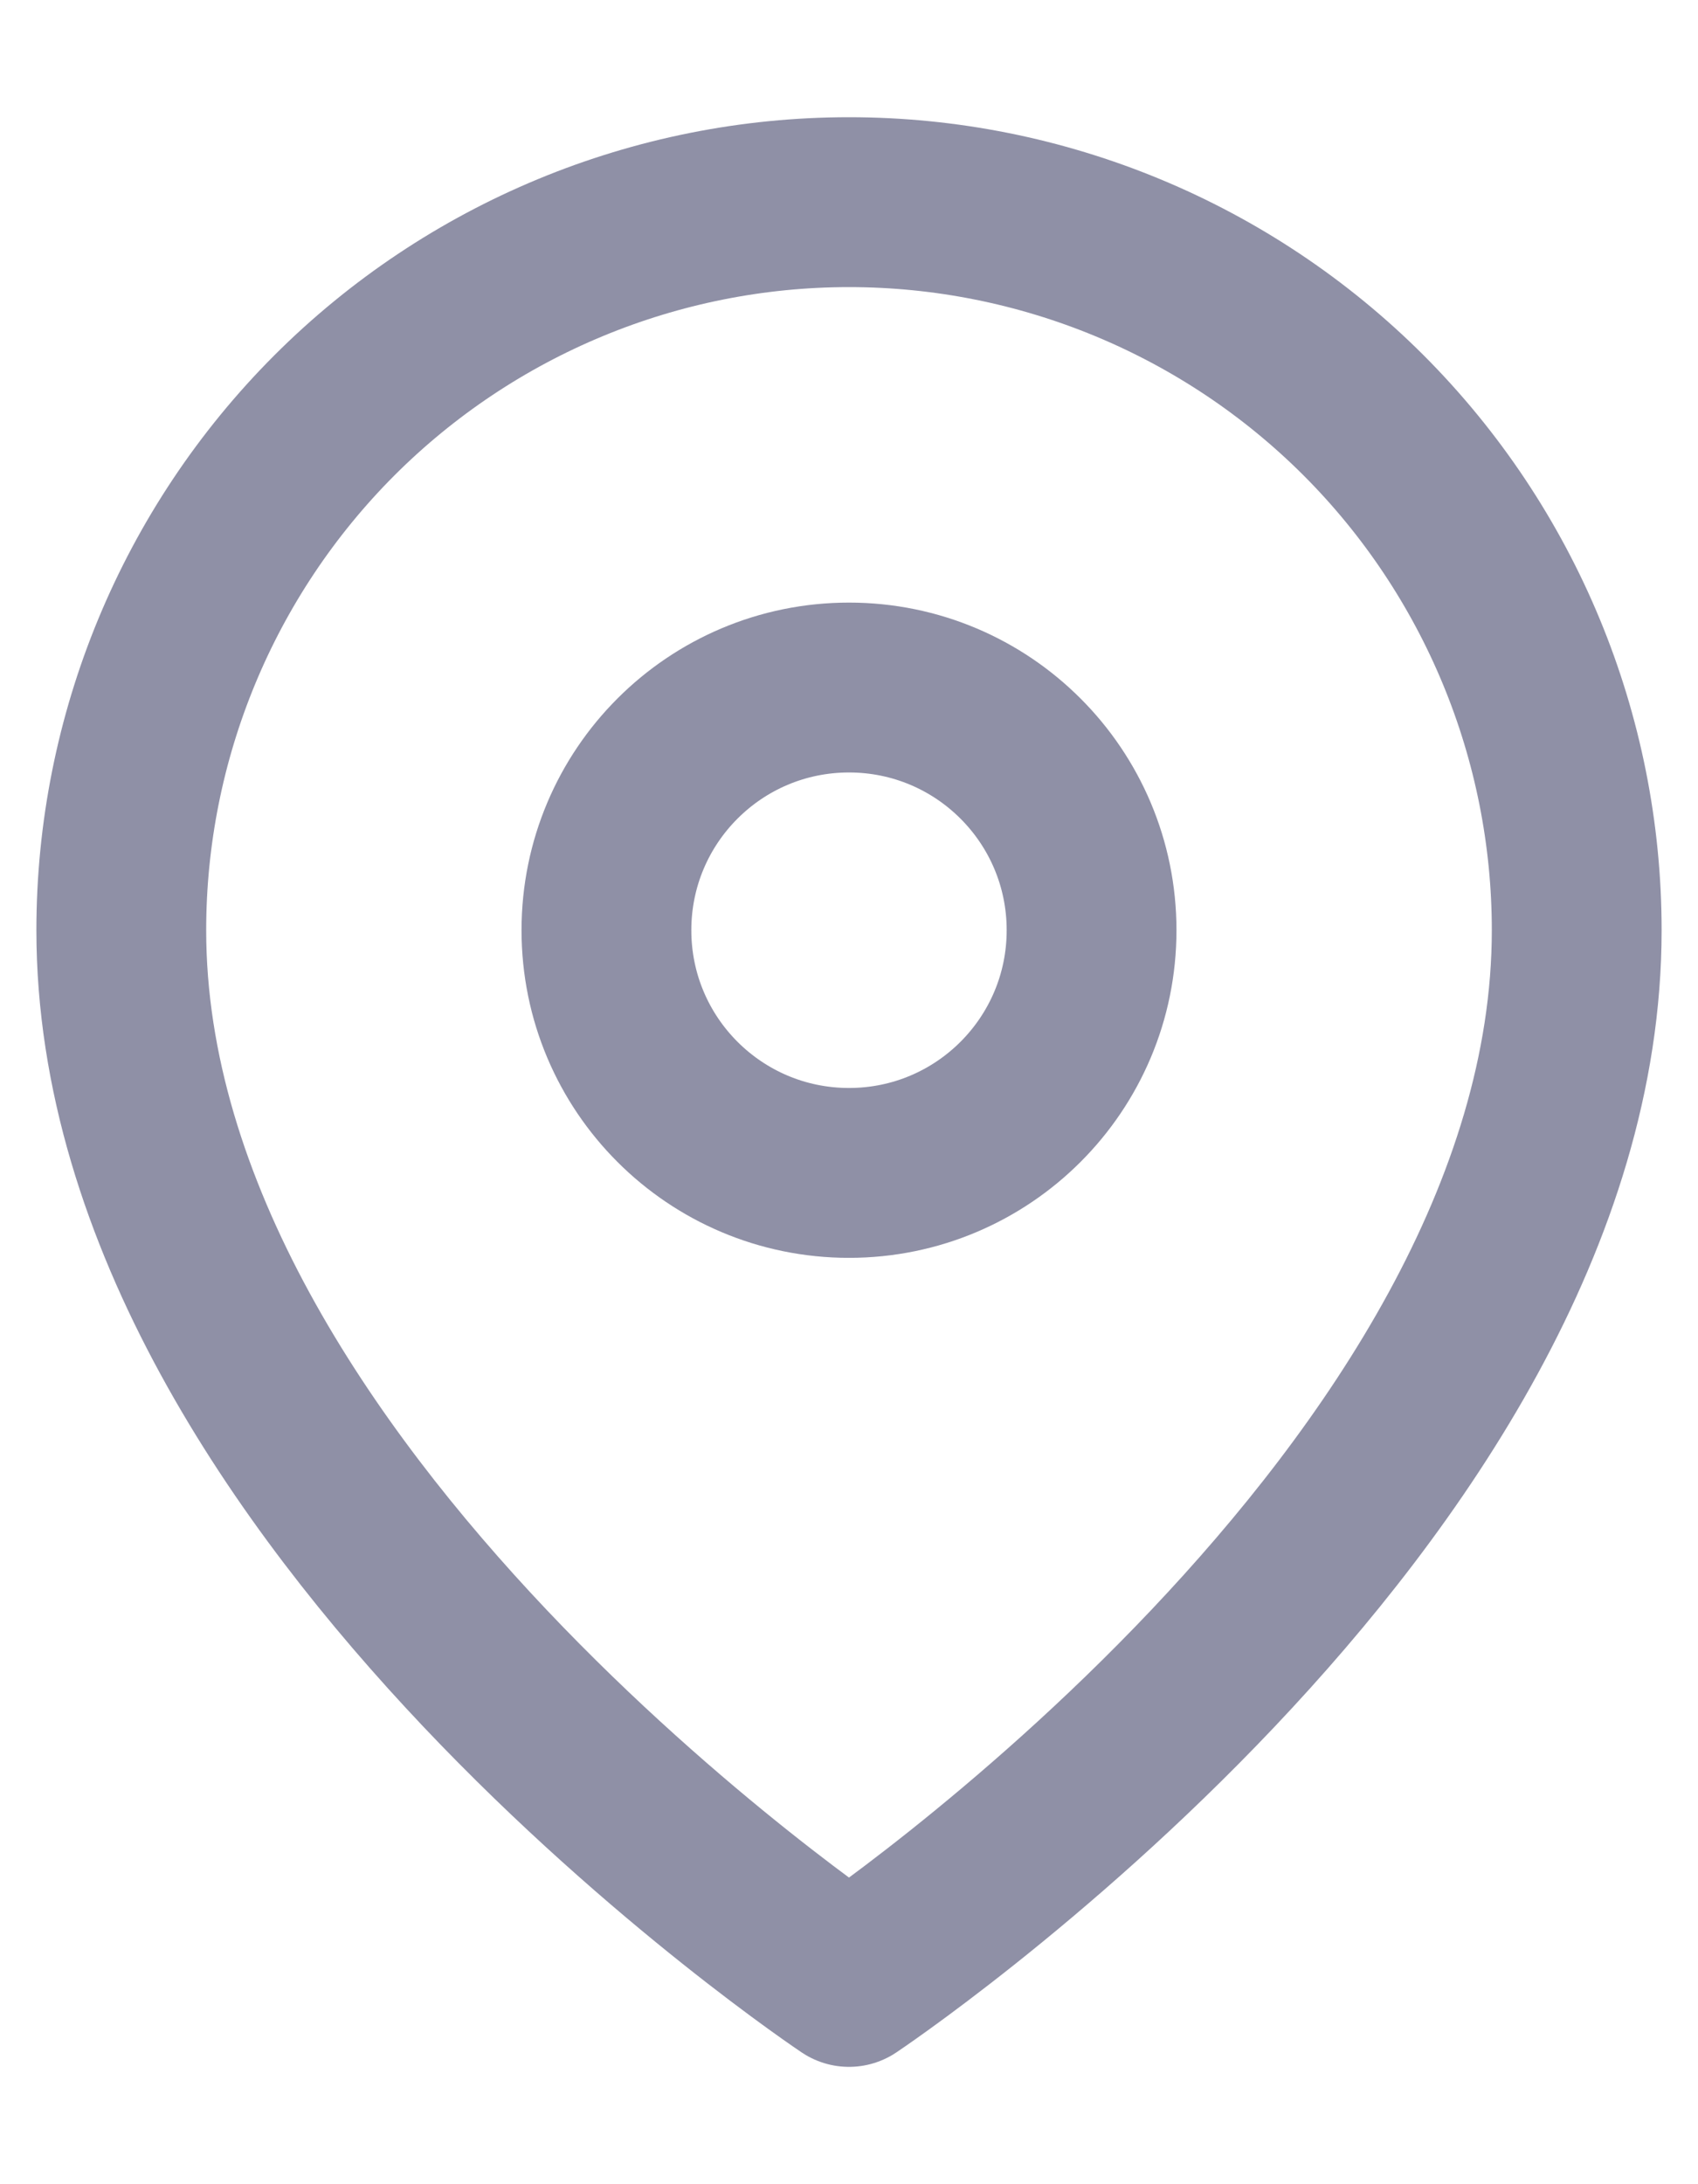 <svg width="14" height="18" viewBox="0 0 14 18" fill="none" xmlns="http://www.w3.org/2000/svg">
<g id="Group 3">
<path id="Vector" d="M13 7.666C13 12.333 7 16.333 7 16.333C7 16.333 1 12.333 1 7.666C1 6.075 1.632 4.549 2.757 3.423C3.883 2.298 5.409 1.666 7 1.666C8.591 1.666 10.117 2.298 11.243 3.423C12.368 4.549 13 6.075 13 7.666Z" stroke="#8F90A6" stroke-width="1.4" stroke-linecap="round" stroke-linejoin="round"/>
<path id="Vector_2" d="M7 9.666C8.105 9.666 9 8.771 9 7.666C9 6.561 8.105 5.666 7 5.666C5.895 5.666 5 6.561 5 7.666C5 8.771 5.895 9.666 7 9.666Z" stroke="#8F90A6" stroke-width="1.4" stroke-linecap="round" stroke-linejoin="round"/>
</g>
</svg>
